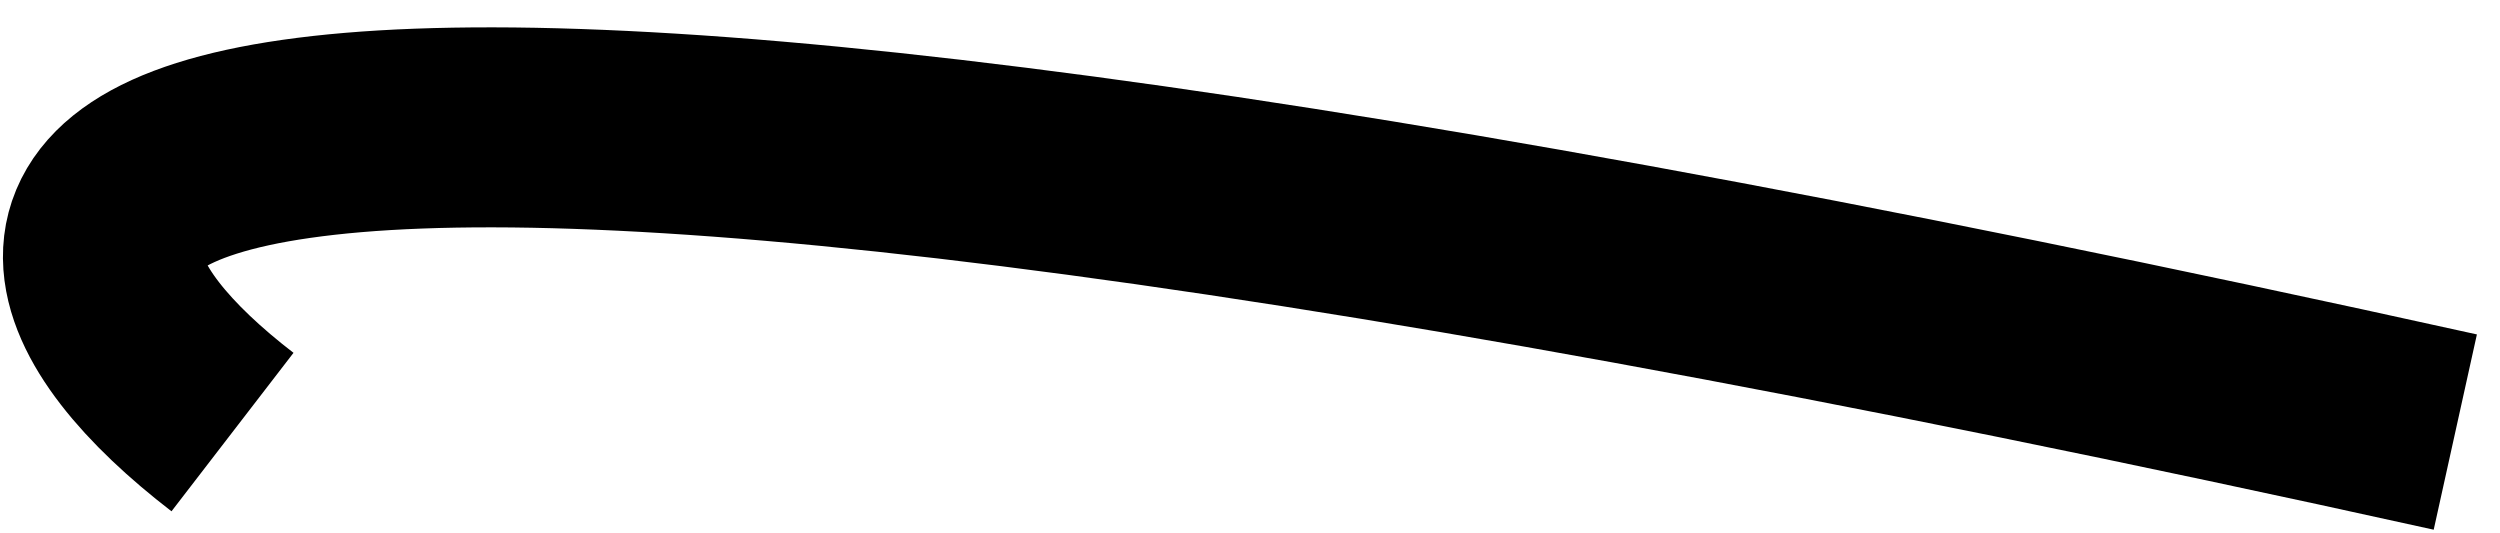 <svg width="75" height="16" viewBox="0 0 75 16" fill="none" xmlns="http://www.w3.org/2000/svg">
<path d="M73.659 12.962C-1.193 -3.594 -1.985 6.064 6.975 12.962" stroke="black" stroke-width="6"/>
</svg>
